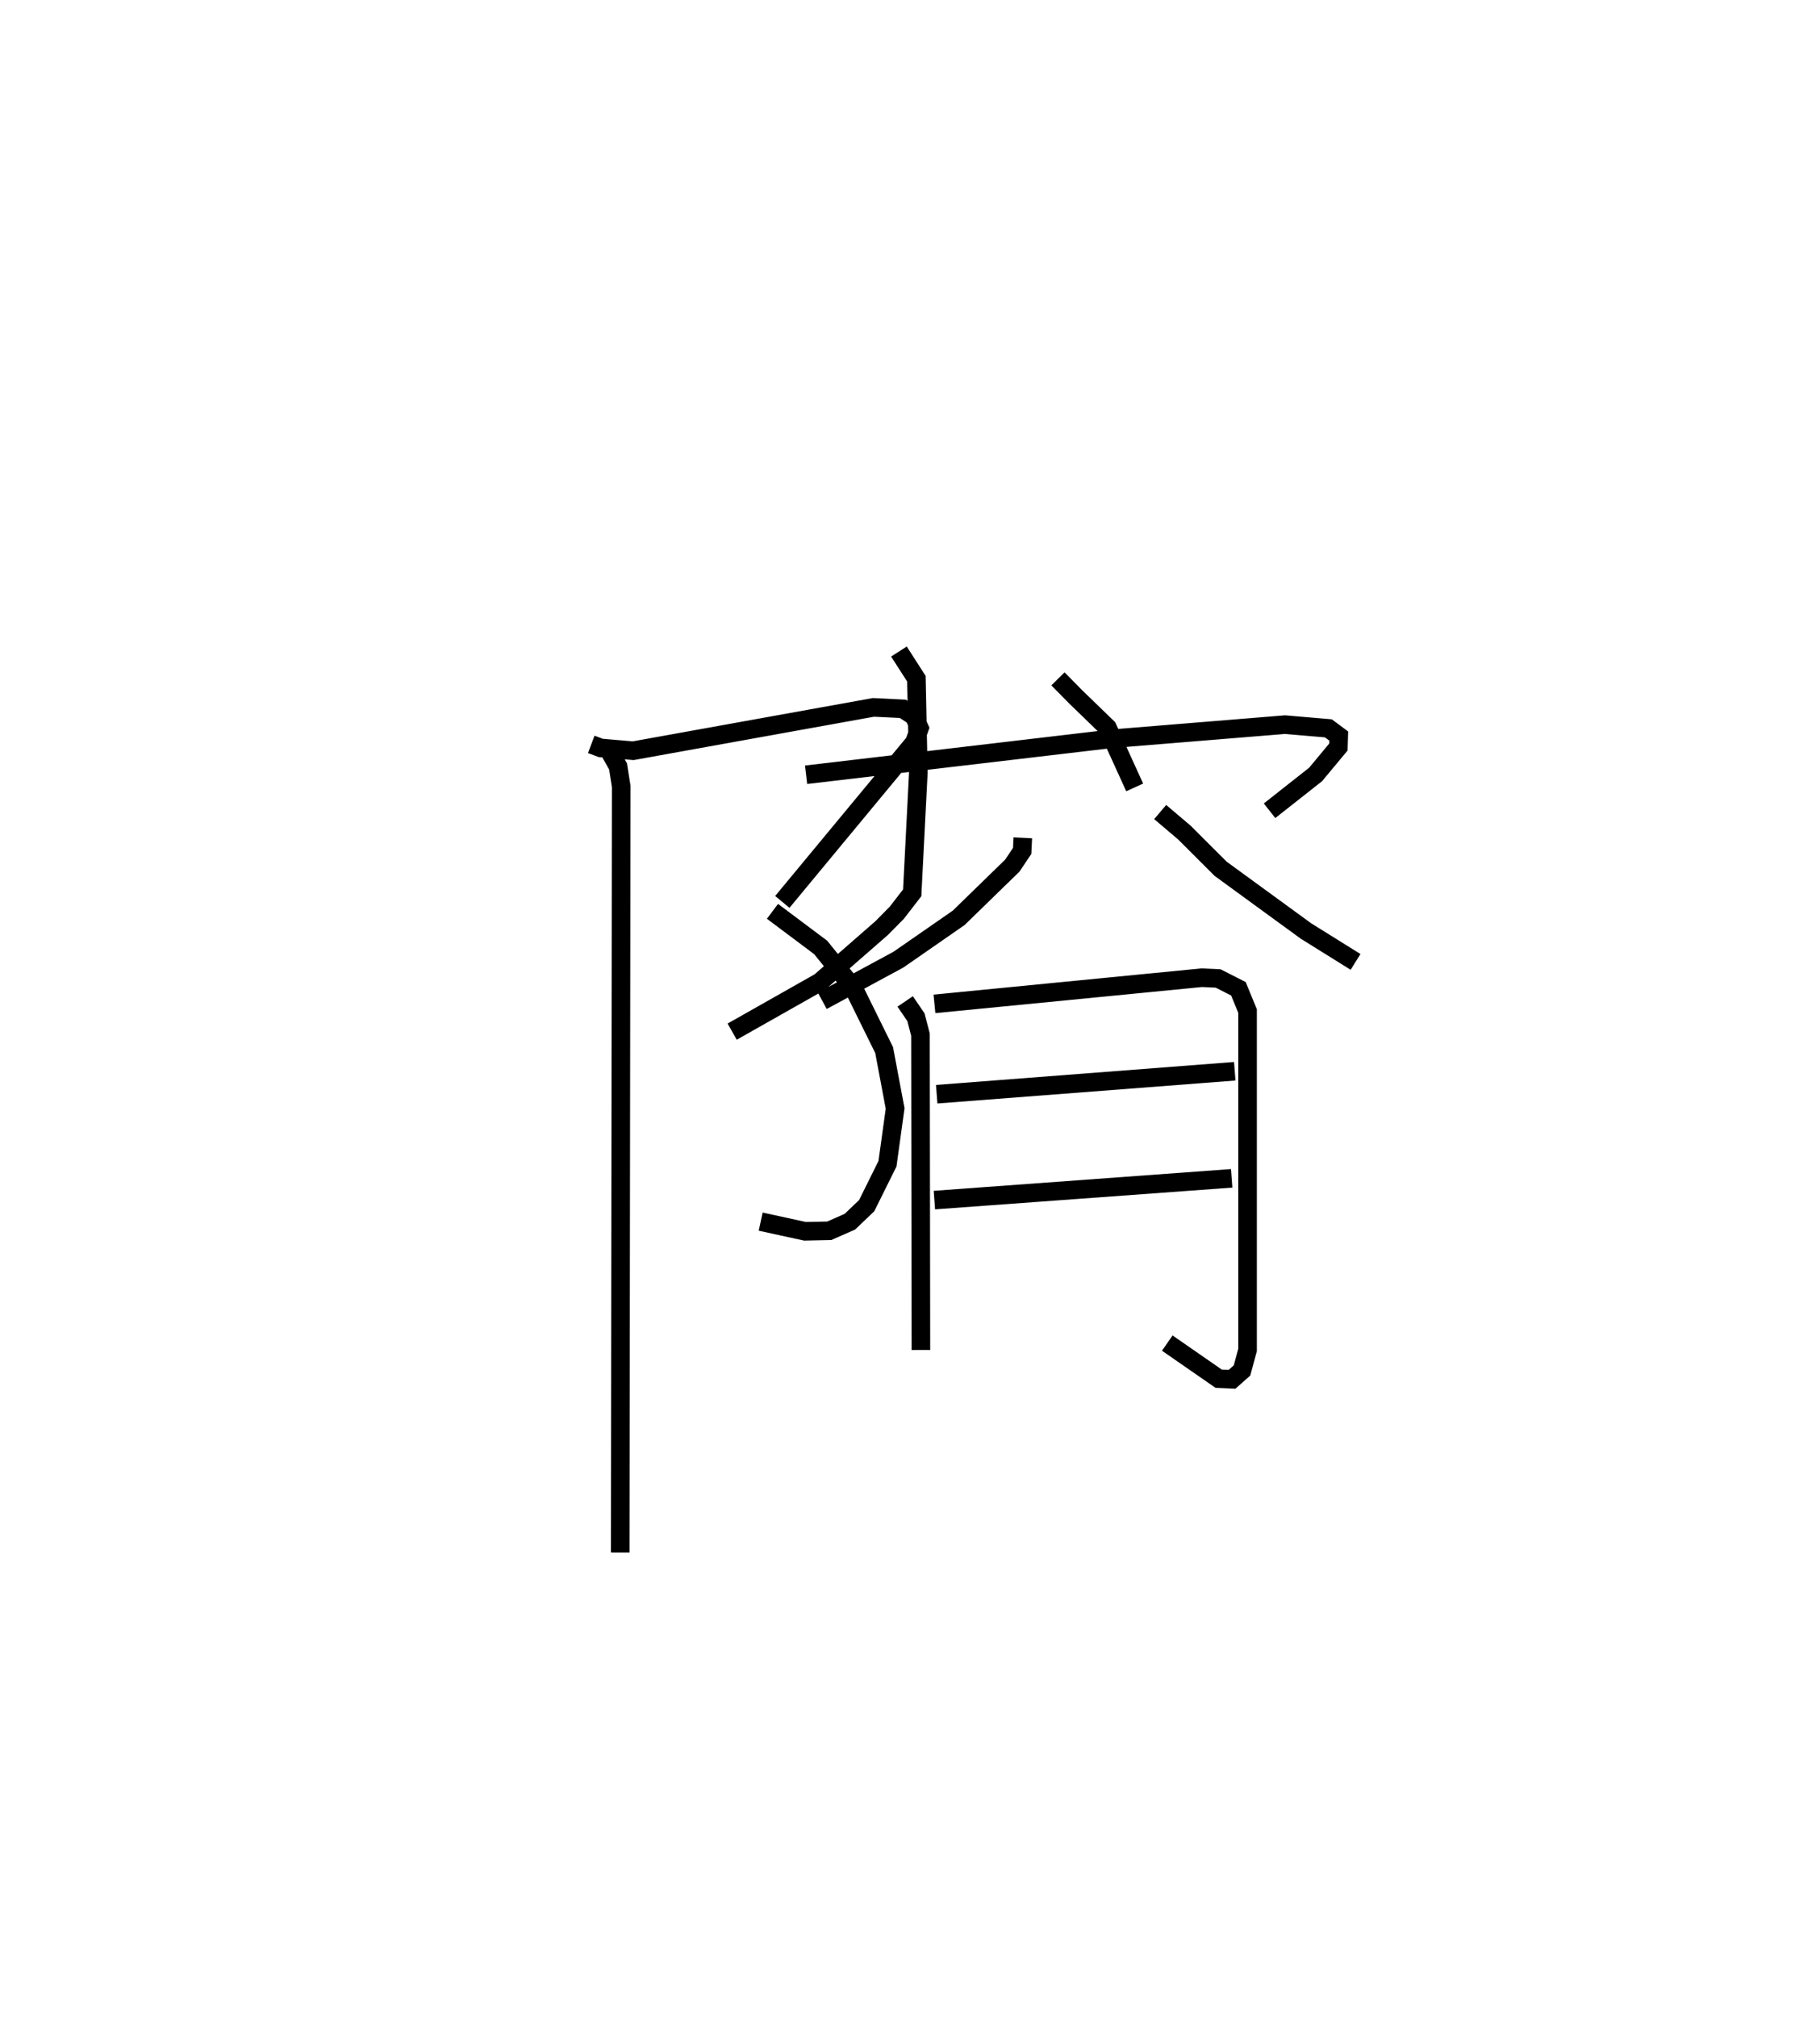 <?xml version="1.0" encoding="utf-8" ?>
<svg baseProfile="full" height="108.559" version="1.1" width="97.972" xmlns="http://www.w3.org/2000/svg" xmlns:ev="http://www.w3.org/2001/xml-events" xmlns:xlink="http://www.w3.org/1999/xlink"><defs /><rect fill="white" height="108.559" width="97.972" x="0" y="0" /><path d="M25,25 m0.0,0.0 m6.828,15.062 l0.509,0.191 1.748,0.15 l12.932,-2.332 1.581,0.077 l0.607,0.398 0.291,0.645 l-0.272,0.764 -7.111,8.585 m-0.53,0.507 l2.591,1.941 1.775,2.193 l1.645,3.335 0.591,3.143 l-0.412,2.973 -1.12,2.256 l-0.905,0.864 -1.111,0.488 l-1.305,0.027 -2.384,-0.52 m-8.19,-25.412 l0.512,0.913 0.17,1.079 l-0.054,41.233 m23.564,-47.025 l0.98,0.994 1.686,1.633 l1.465,3.216 m-12.691,-7.313 l0.94,1.463 0.105,5.041 l-0.331,6.482 -0.828,1.071 l-0.814,0.824 -3.322,2.901 l-4.727,2.675 m3.979,-13.825 l16.423,-1.934 9.356,-0.764 l2.336,0.2 0.557,0.414 l-0.018,0.593 -1.225,1.473 l-2.48,1.955 m-13.283,1.458 l-0.034,0.702 -0.529,0.791 l-2.888,2.812 -3.248,2.252 l-4.095,2.214 m18.189,-10.16 l1.304,1.107 1.952,1.949 l4.592,3.347 2.669,1.663 m-24.244,2.127 l0.58,0.852 0.243,0.935 l0.024,16.974 m0.729,-18.629 l14.386,-1.408 0.886,0.041 l1.09,0.554 0.493,1.2 l-4.7379747755531276e-05,18.237 -0.299,1.105 l-0.538,0.477 -0.718,-0.032 l-2.767,-1.918 m-12.412,-13.394 l16.044,-1.236 m-16.169,6.934 l16.004,-1.171 " fill="none" stroke="black" stroke-width="1" /></svg>